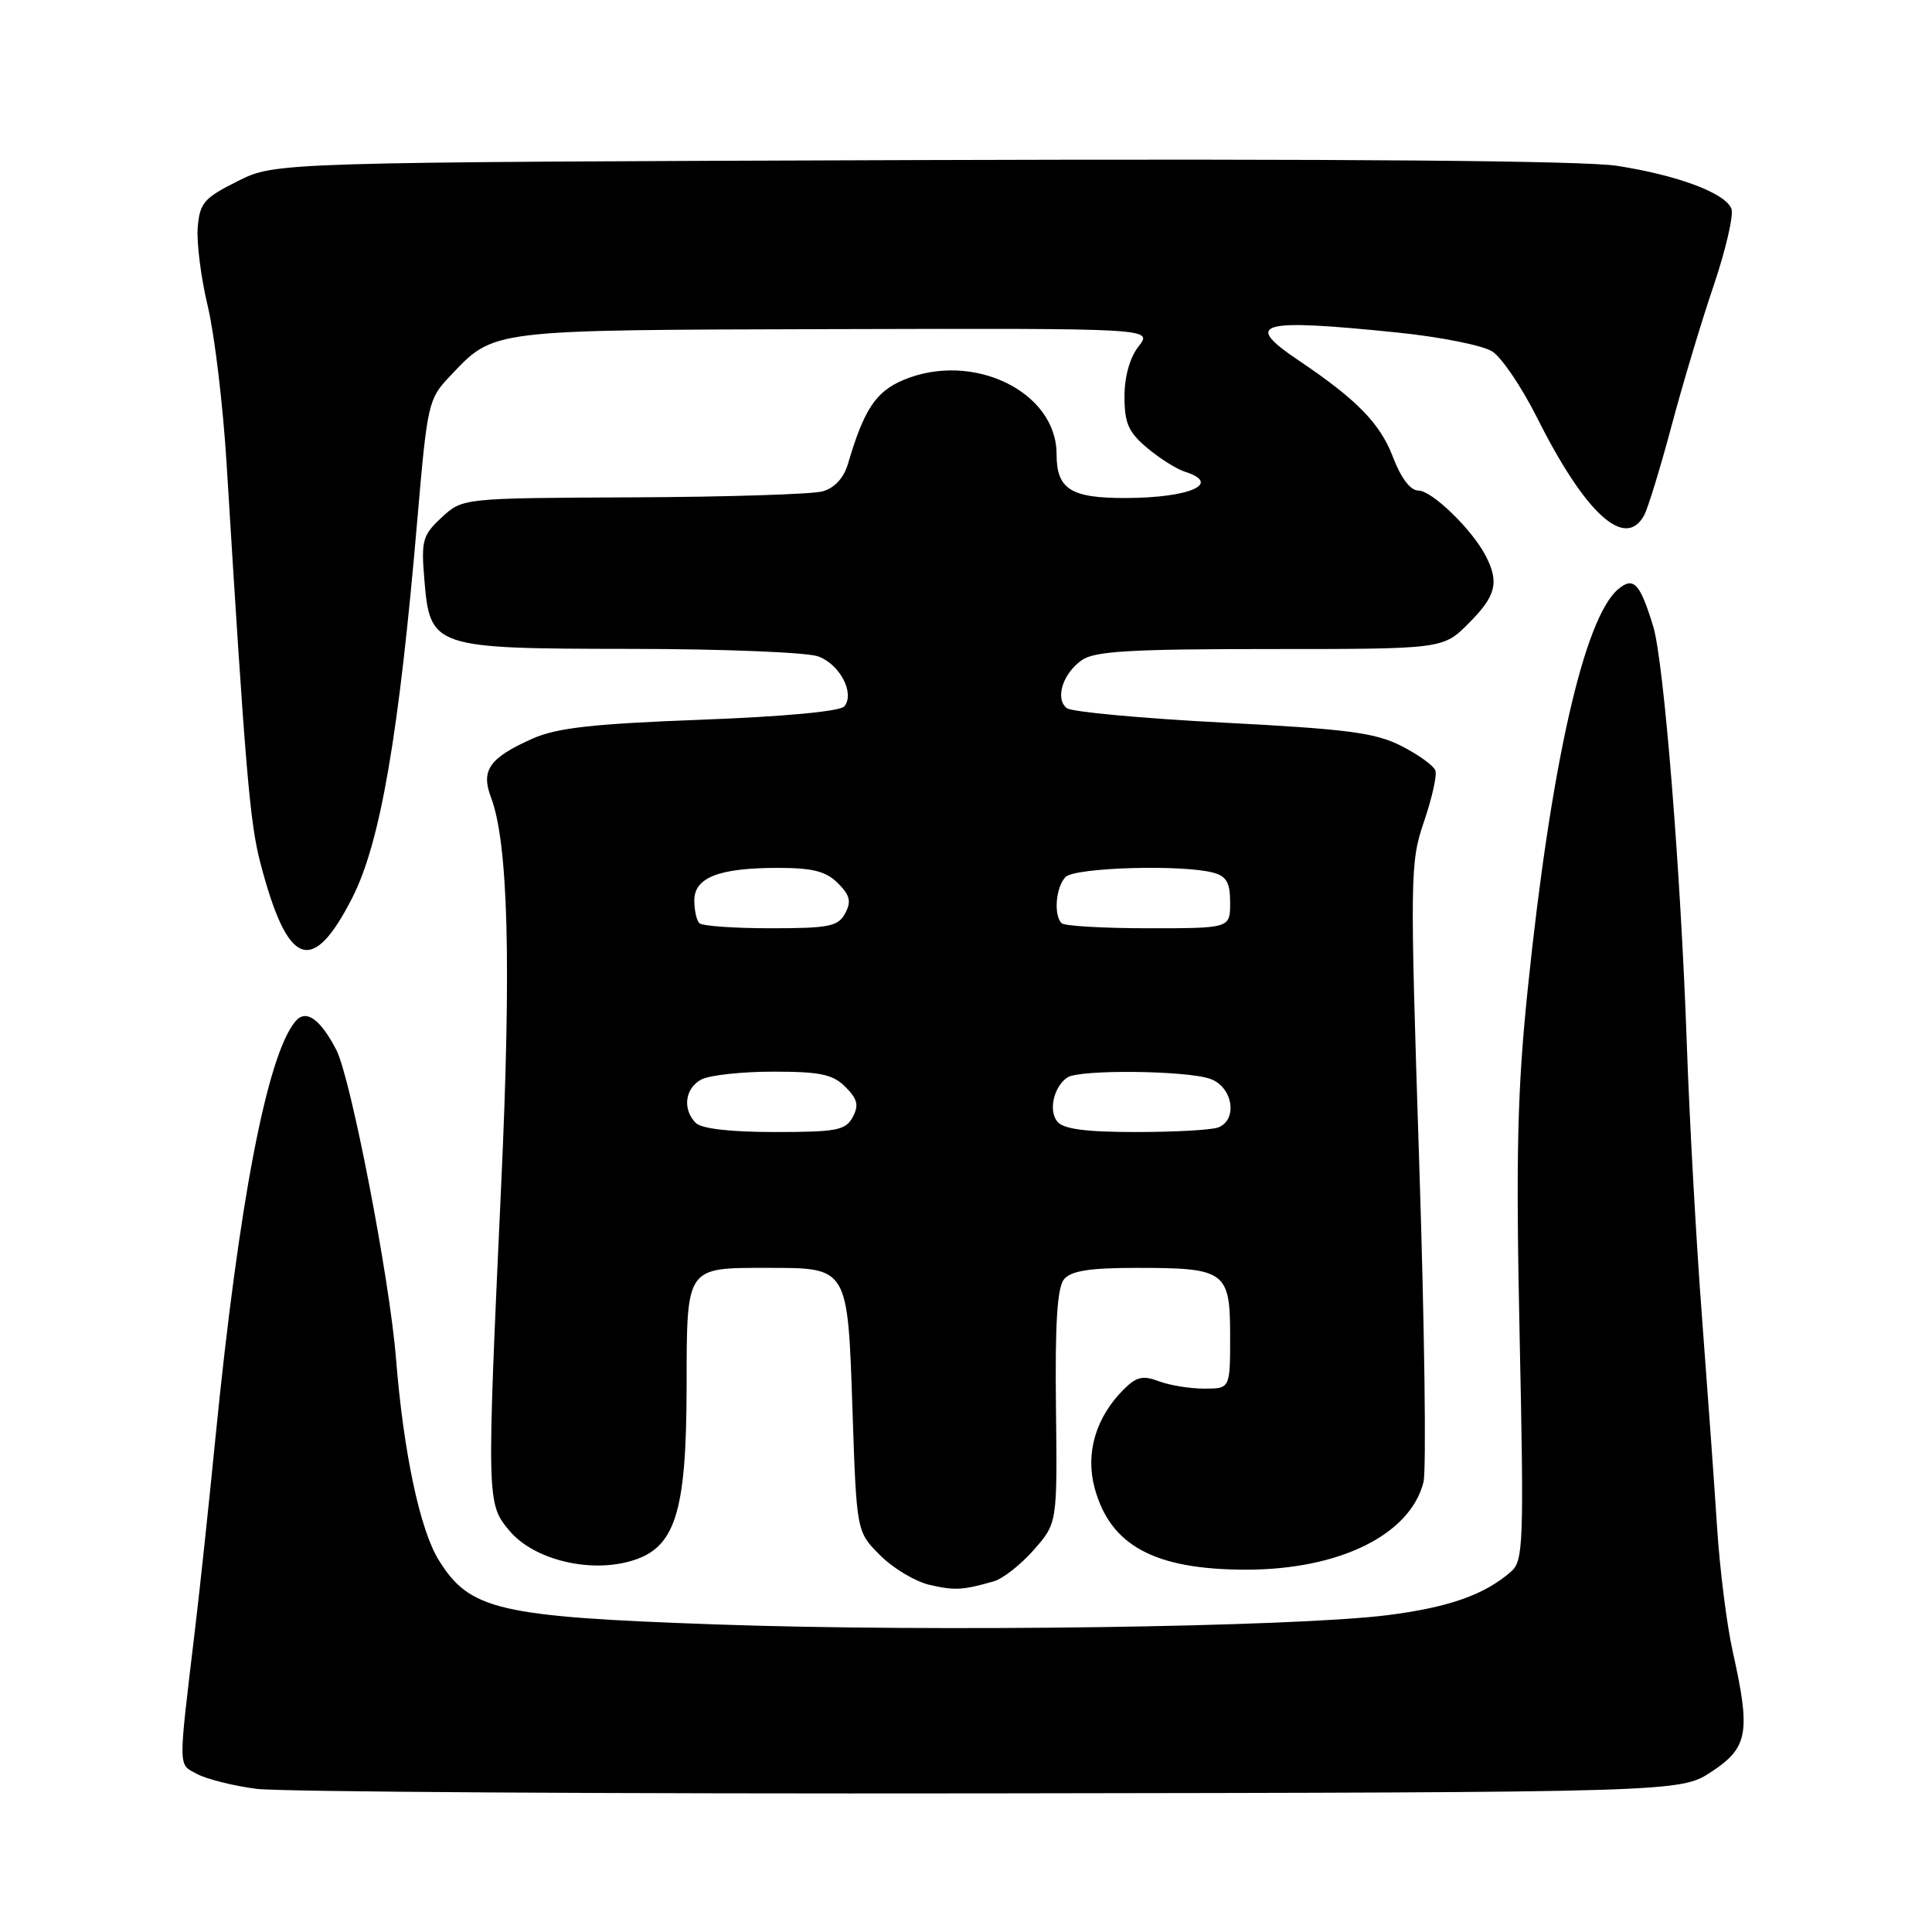 <?xml version="1.0" encoding="UTF-8" standalone="no"?>
<!DOCTYPE svg PUBLIC "-//W3C//DTD SVG 1.1//EN" "http://www.w3.org/Graphics/SVG/1.1/DTD/svg11.dtd" >
<svg xmlns="http://www.w3.org/2000/svg" xmlns:xlink="http://www.w3.org/1999/xlink" version="1.1" viewBox="0 0 256 256">
 <g >
 <path fill="currentColor"
d=" M 226.82 234.74 C 231.64 231.55 231.99 229.54 229.59 218.81 C 228.81 215.34 227.89 208.00 227.53 202.50 C 227.18 197.00 226.27 184.40 225.52 174.50 C 224.76 164.60 223.86 148.31 223.51 138.31 C 222.71 115.49 220.47 87.60 219.06 83.00 C 217.31 77.28 216.46 76.37 214.44 78.05 C 209.92 81.80 205.51 101.25 202.44 131.00 C 201.05 144.47 200.85 152.94 201.36 177.10 C 201.94 204.46 201.85 206.82 200.24 208.23 C 196.72 211.32 191.96 212.99 183.83 214.02 C 171.19 215.60 123.64 216.26 95.00 215.25 C 66.01 214.23 62.24 213.35 58.13 206.71 C 55.64 202.68 53.47 192.47 52.47 180.00 C 51.62 169.37 46.48 142.84 44.57 139.13 C 42.42 134.98 40.52 133.66 39.13 135.35 C 35.38 139.86 31.64 159.38 28.55 190.50 C 27.68 199.30 26.46 210.78 25.83 216.00 C 23.59 234.78 23.57 233.70 26.13 235.07 C 27.41 235.75 30.94 236.64 33.98 237.03 C 37.01 237.43 80.71 237.70 131.07 237.63 C 222.65 237.50 222.65 237.50 226.82 234.74 Z  M 131.69 209.53 C 132.89 209.19 135.28 207.31 136.99 205.36 C 140.10 201.82 140.10 201.82 139.92 186.42 C 139.79 175.32 140.09 170.60 140.99 169.51 C 141.93 168.38 144.38 168.00 150.69 168.00 C 162.39 168.00 163.00 168.45 163.00 177.04 C 163.00 184.00 163.00 184.00 159.57 184.00 C 157.68 184.00 154.97 183.56 153.55 183.02 C 151.44 182.22 150.58 182.42 148.89 184.11 C 145.20 187.80 143.80 192.54 145.04 197.15 C 147.10 204.80 152.98 207.98 165.07 207.99 C 177.47 208.00 186.86 203.37 188.62 196.39 C 189.01 194.81 188.76 175.74 188.05 154.01 C 186.82 115.89 186.84 114.30 188.68 108.89 C 189.73 105.81 190.42 102.76 190.20 102.11 C 189.99 101.47 187.97 100.01 185.72 98.86 C 182.25 97.09 178.64 96.61 162.06 95.75 C 151.30 95.19 141.98 94.33 141.35 93.83 C 139.77 92.58 140.82 89.24 143.35 87.47 C 145.04 86.28 149.82 86.00 168.32 86.00 C 191.20 86.00 191.20 86.00 194.60 82.60 C 198.22 78.98 198.68 77.19 196.88 73.68 C 195.08 70.18 189.75 65.00 187.94 65.00 C 186.89 65.00 185.64 63.36 184.57 60.55 C 182.87 56.10 179.79 52.95 172.08 47.76 C 164.65 42.77 166.73 42.18 185.14 44.06 C 190.84 44.64 196.51 45.77 197.75 46.58 C 198.99 47.38 201.63 51.30 203.63 55.27 C 210.06 68.10 215.36 72.93 217.87 68.25 C 218.38 67.29 220.00 62.00 221.47 56.50 C 222.93 51.00 225.45 42.60 227.07 37.84 C 228.68 33.07 229.74 28.49 229.42 27.66 C 228.63 25.59 222.32 23.22 214.25 21.97 C 209.84 21.29 177.91 21.03 122.00 21.21 C 36.50 21.50 36.50 21.50 31.50 24.00 C 27.03 26.24 26.47 26.88 26.20 30.12 C 26.03 32.11 26.63 36.83 27.54 40.62 C 28.44 44.40 29.56 53.80 30.03 61.50 C 32.52 102.10 33.10 108.97 34.49 114.30 C 38.10 128.15 41.34 129.40 46.66 119.00 C 50.41 111.66 52.86 97.41 55.31 68.73 C 56.62 53.50 56.76 52.86 59.58 49.89 C 65.57 43.59 64.37 43.74 110.59 43.61 C 152.75 43.50 152.75 43.50 150.88 45.88 C 149.71 47.37 149.00 49.88 149.00 52.55 C 149.00 56.07 149.53 57.27 151.99 59.34 C 153.64 60.73 155.89 62.15 156.99 62.50 C 161.96 64.07 157.72 65.96 149.18 65.99 C 141.86 66.01 140.00 64.82 140.00 60.16 C 140.00 51.89 128.90 46.51 119.73 50.34 C 116.05 51.88 114.49 54.23 112.36 61.46 C 111.80 63.35 110.59 64.66 108.99 65.11 C 107.62 65.49 96.33 65.85 83.90 65.90 C 61.29 66.00 61.29 66.00 58.53 68.56 C 56.00 70.90 55.80 71.61 56.22 76.69 C 56.98 85.85 57.27 85.95 83.68 85.98 C 95.89 85.99 107.04 86.44 108.46 86.99 C 111.31 88.07 113.28 91.86 111.89 93.59 C 111.35 94.26 103.98 94.95 92.84 95.37 C 78.57 95.91 73.80 96.44 70.59 97.86 C 64.87 100.40 63.69 102.05 65.05 105.63 C 67.34 111.66 67.77 127.60 66.41 157.00 C 64.48 199.04 64.48 199.23 67.52 202.85 C 70.68 206.60 77.87 208.43 83.44 206.89 C 89.46 205.23 90.95 200.65 90.98 183.79 C 91.00 167.72 90.81 168.00 101.74 168.00 C 112.42 168.00 112.32 167.83 112.96 186.88 C 113.50 202.97 113.50 202.97 116.62 206.08 C 118.33 207.80 121.26 209.55 123.12 209.99 C 126.49 210.77 127.56 210.72 131.69 209.53 Z  M 92.20 148.80 C 90.40 147.00 90.75 144.20 92.93 143.04 C 94.00 142.47 98.27 142.00 102.43 142.00 C 108.70 142.00 110.35 142.35 112.02 144.02 C 113.63 145.63 113.83 146.45 112.99 148.02 C 112.05 149.77 110.87 150.00 102.66 150.00 C 96.79 150.00 92.96 149.56 92.20 148.80 Z  M 140.11 148.63 C 138.90 147.18 139.62 144.00 141.43 142.77 C 143.01 141.68 157.45 141.84 160.43 142.98 C 163.38 144.09 164.03 148.39 161.42 149.39 C 160.55 149.73 155.65 150.00 150.54 150.00 C 143.88 150.00 140.92 149.61 140.11 148.63 Z  M 92.67 122.33 C 92.30 121.97 92.00 120.61 92.00 119.31 C 92.00 116.27 95.26 115.00 103.07 115.00 C 107.69 115.00 109.45 115.45 111.02 117.02 C 112.63 118.63 112.83 119.45 111.99 121.02 C 111.06 122.76 109.87 123.00 102.13 123.00 C 97.29 123.00 93.03 122.70 92.67 122.33 Z  M 140.67 122.33 C 139.58 121.25 139.91 117.49 141.20 116.20 C 142.46 114.94 156.64 114.53 160.75 115.63 C 162.52 116.10 163.00 116.95 163.00 119.62 C 163.00 123.00 163.00 123.00 152.17 123.00 C 146.21 123.00 141.03 122.70 140.67 122.33 Z "/>
</g>
</svg>